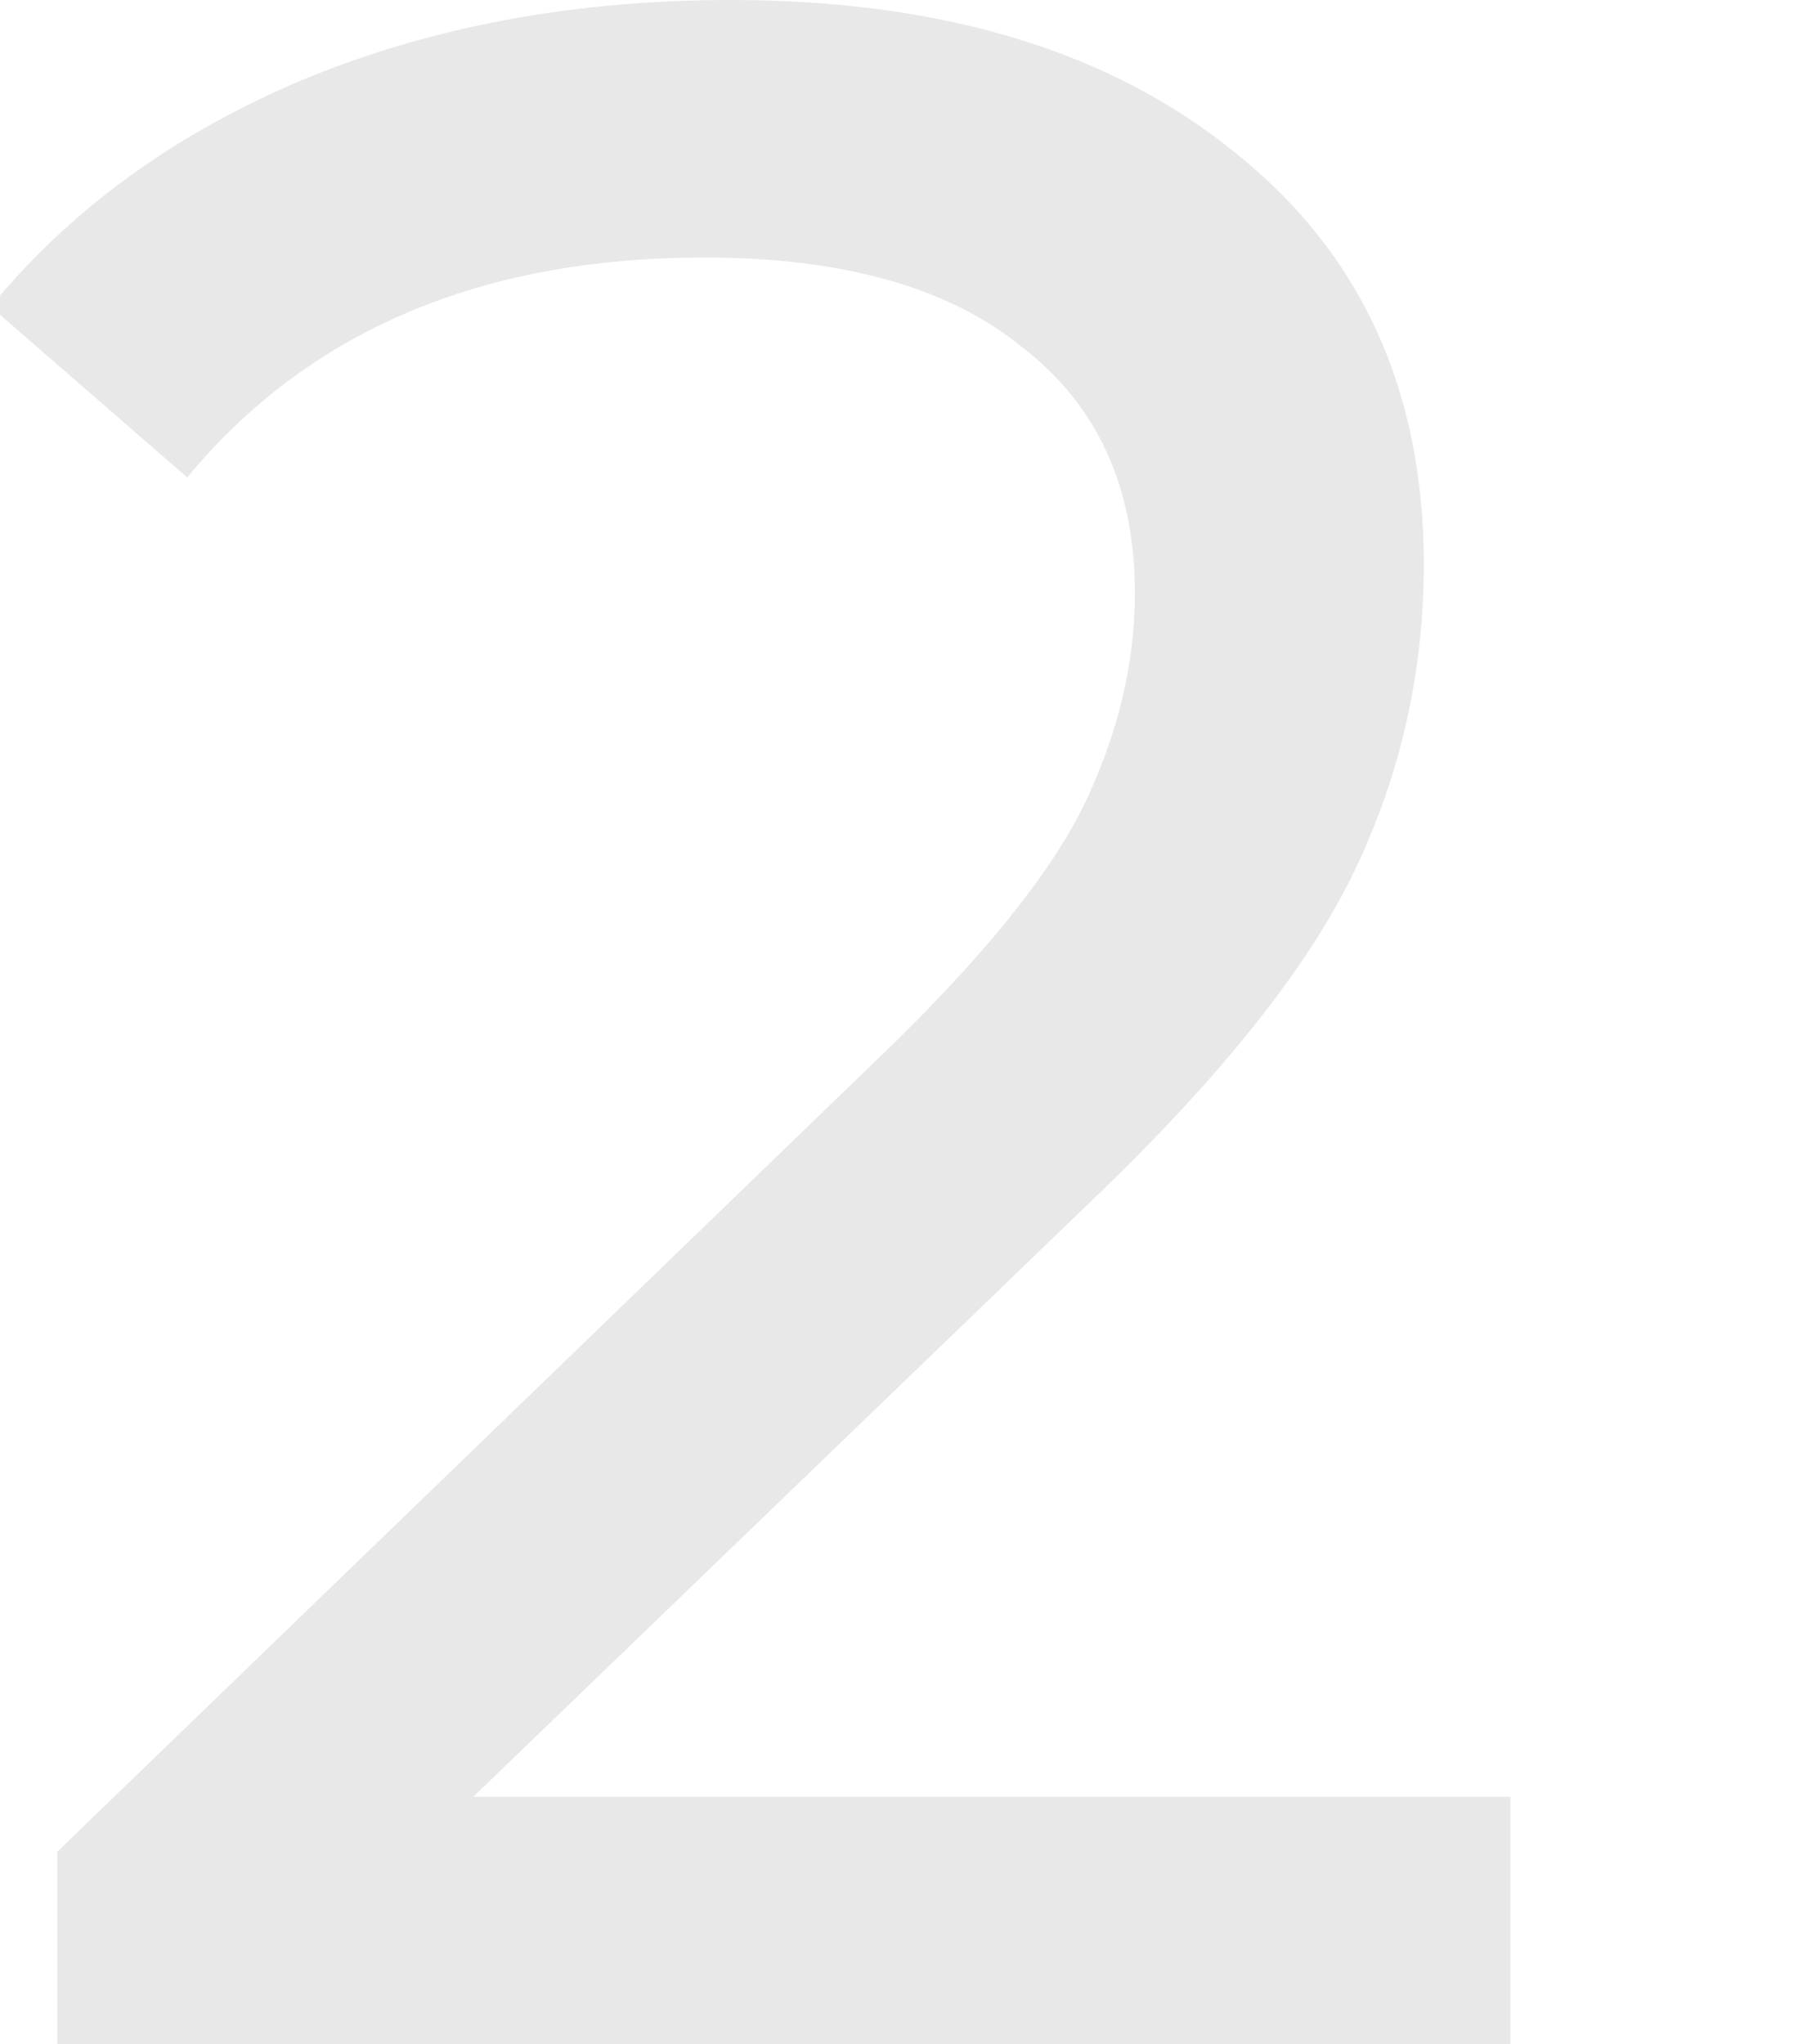 <svg width="390" height="441" viewBox="0 0 390 441" fill="none" xmlns="http://www.w3.org/2000/svg">
<g clip-path="url(#clip0_4445_769)">
<path d="M326 387.686V442H12.342V399.548L190.061 227.867C211.678 207.057 226.228 189.161 233.711 174.178C241.194 158.779 244.935 143.379 244.935 127.98C244.935 105.089 236.829 87.401 220.616 74.915C204.819 62.013 181.954 55.562 152.023 55.562C103.8 55.562 66.593 71.378 40.403 103.008L-2 66.175C15.044 45.365 37.285 29.134 64.722 17.48C92.575 5.827 123.546 0 157.635 0C203.364 0 239.739 11.029 266.76 33.087C293.782 54.73 307.293 84.28 307.293 121.737C307.293 145.044 302.304 167.103 292.327 187.912C282.35 208.722 263.435 232.445 235.582 259.082L102.137 387.686H326Z" fill="#1C1C1C" fill-opacity="0.1"/>
</g>
<defs>
<clipPath id="clip0_4445_769">
<rect width="390" height="441" fill="white"/>
</clipPath>
</defs>
</svg>
